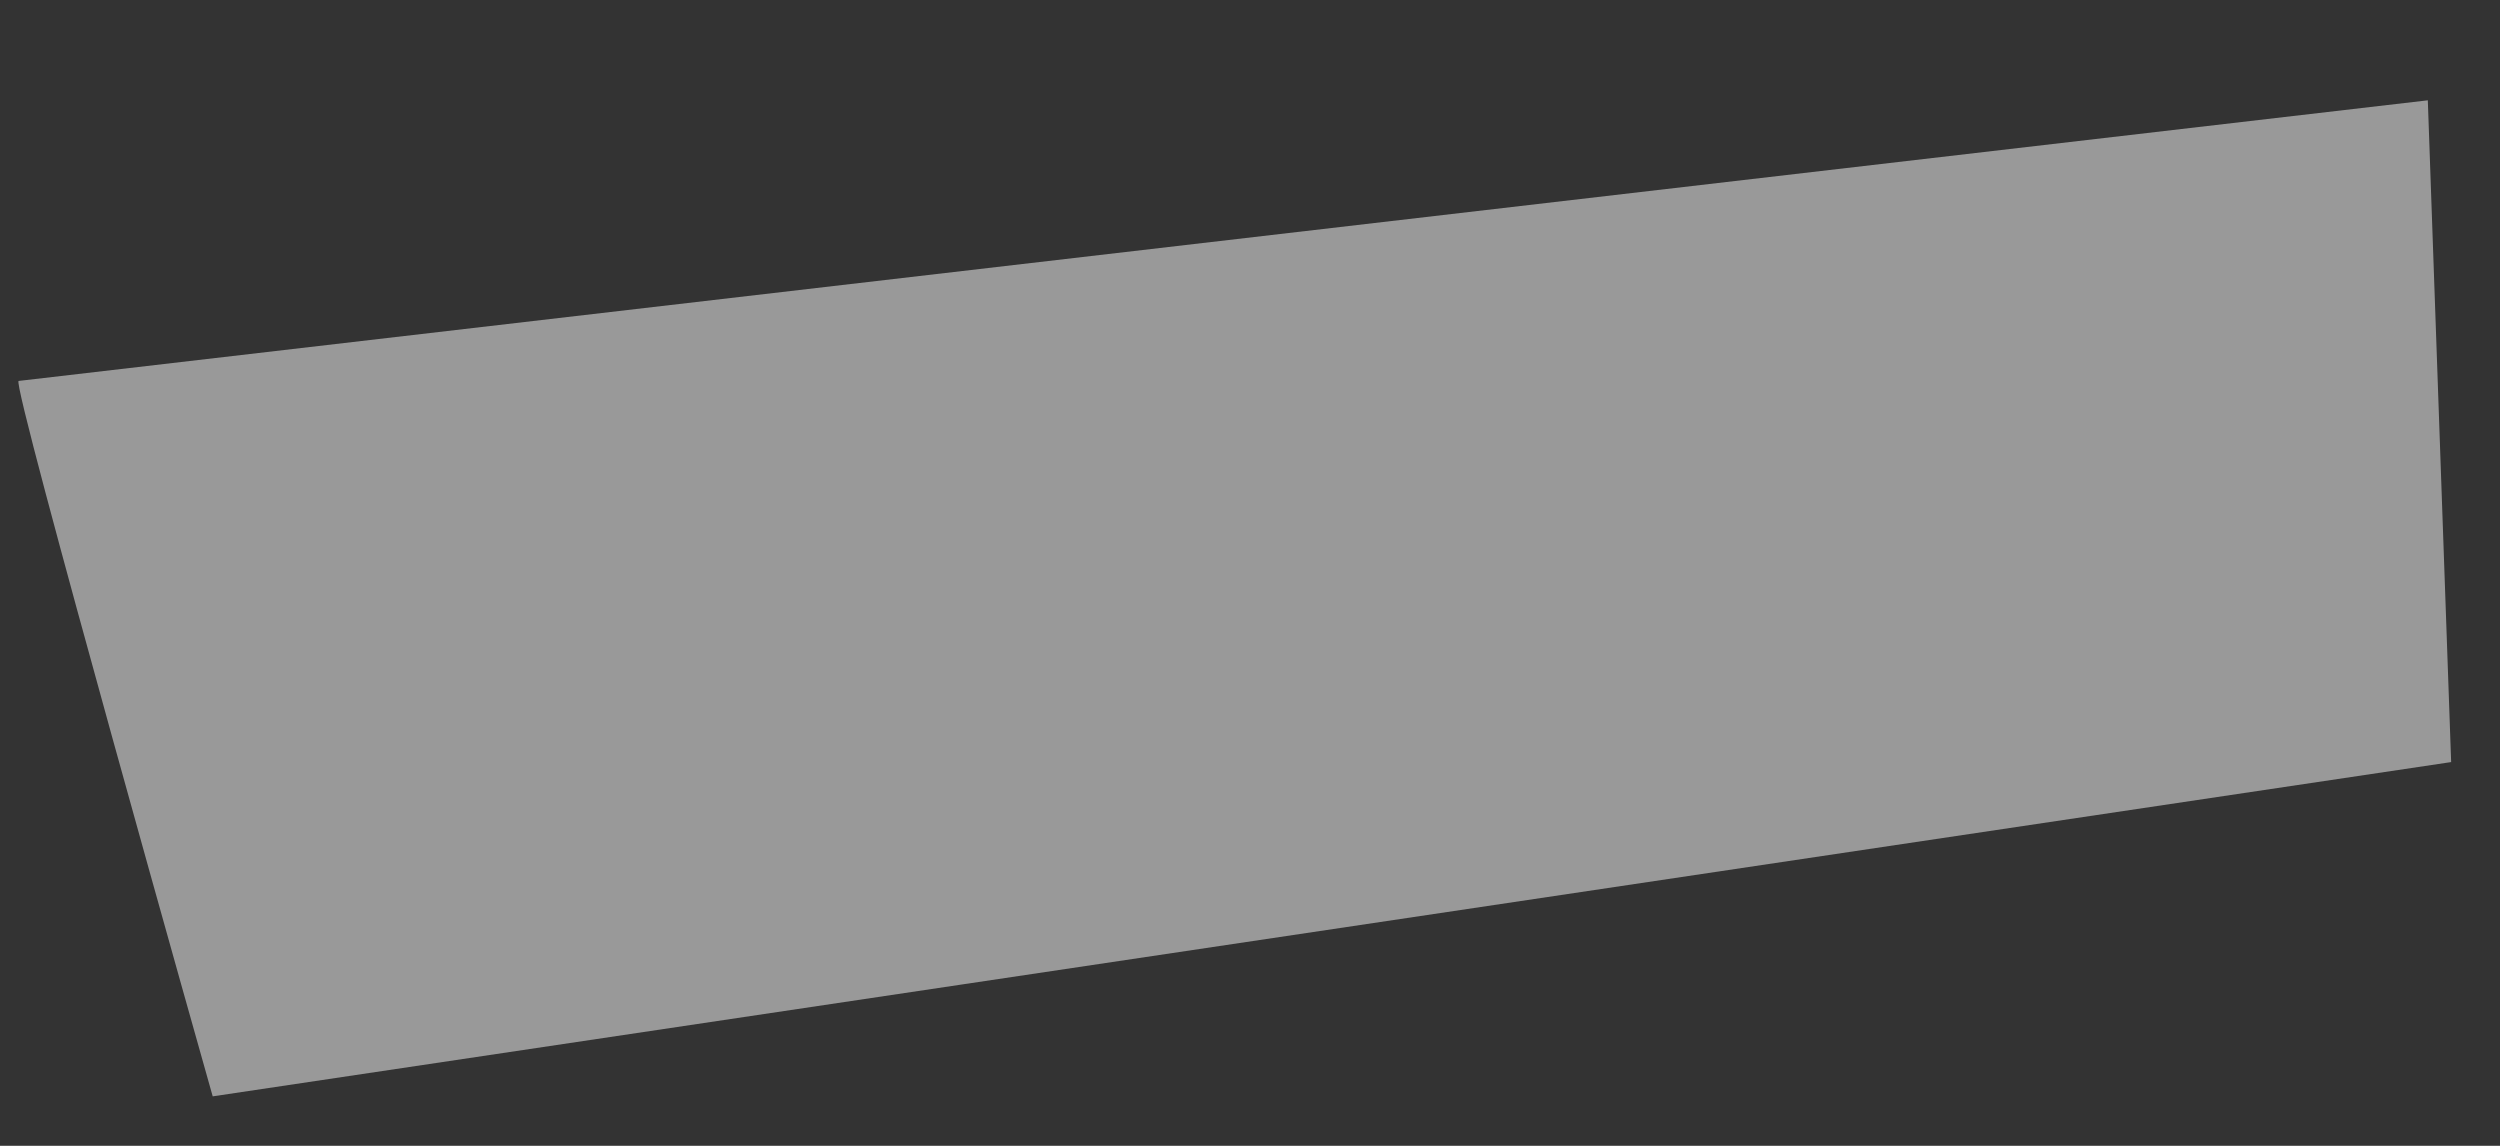 <?xml version="1.0" encoding="UTF-8" standalone="no"?><svg width='24' height='11' viewBox='0 0 24 11' fill='none' xmlns='http://www.w3.org/2000/svg'>
<rect x="0" y="0" width="24" height="11" fill="#333333" stroke="none"/>
<path opacity='0.5' d='M23.307 0.963L23.531 7.316L2.042 10.525C2.042 10.525 0.1 3.657 0.179 3.657L23.307 0.963Z' fill='white'/>
</svg>
